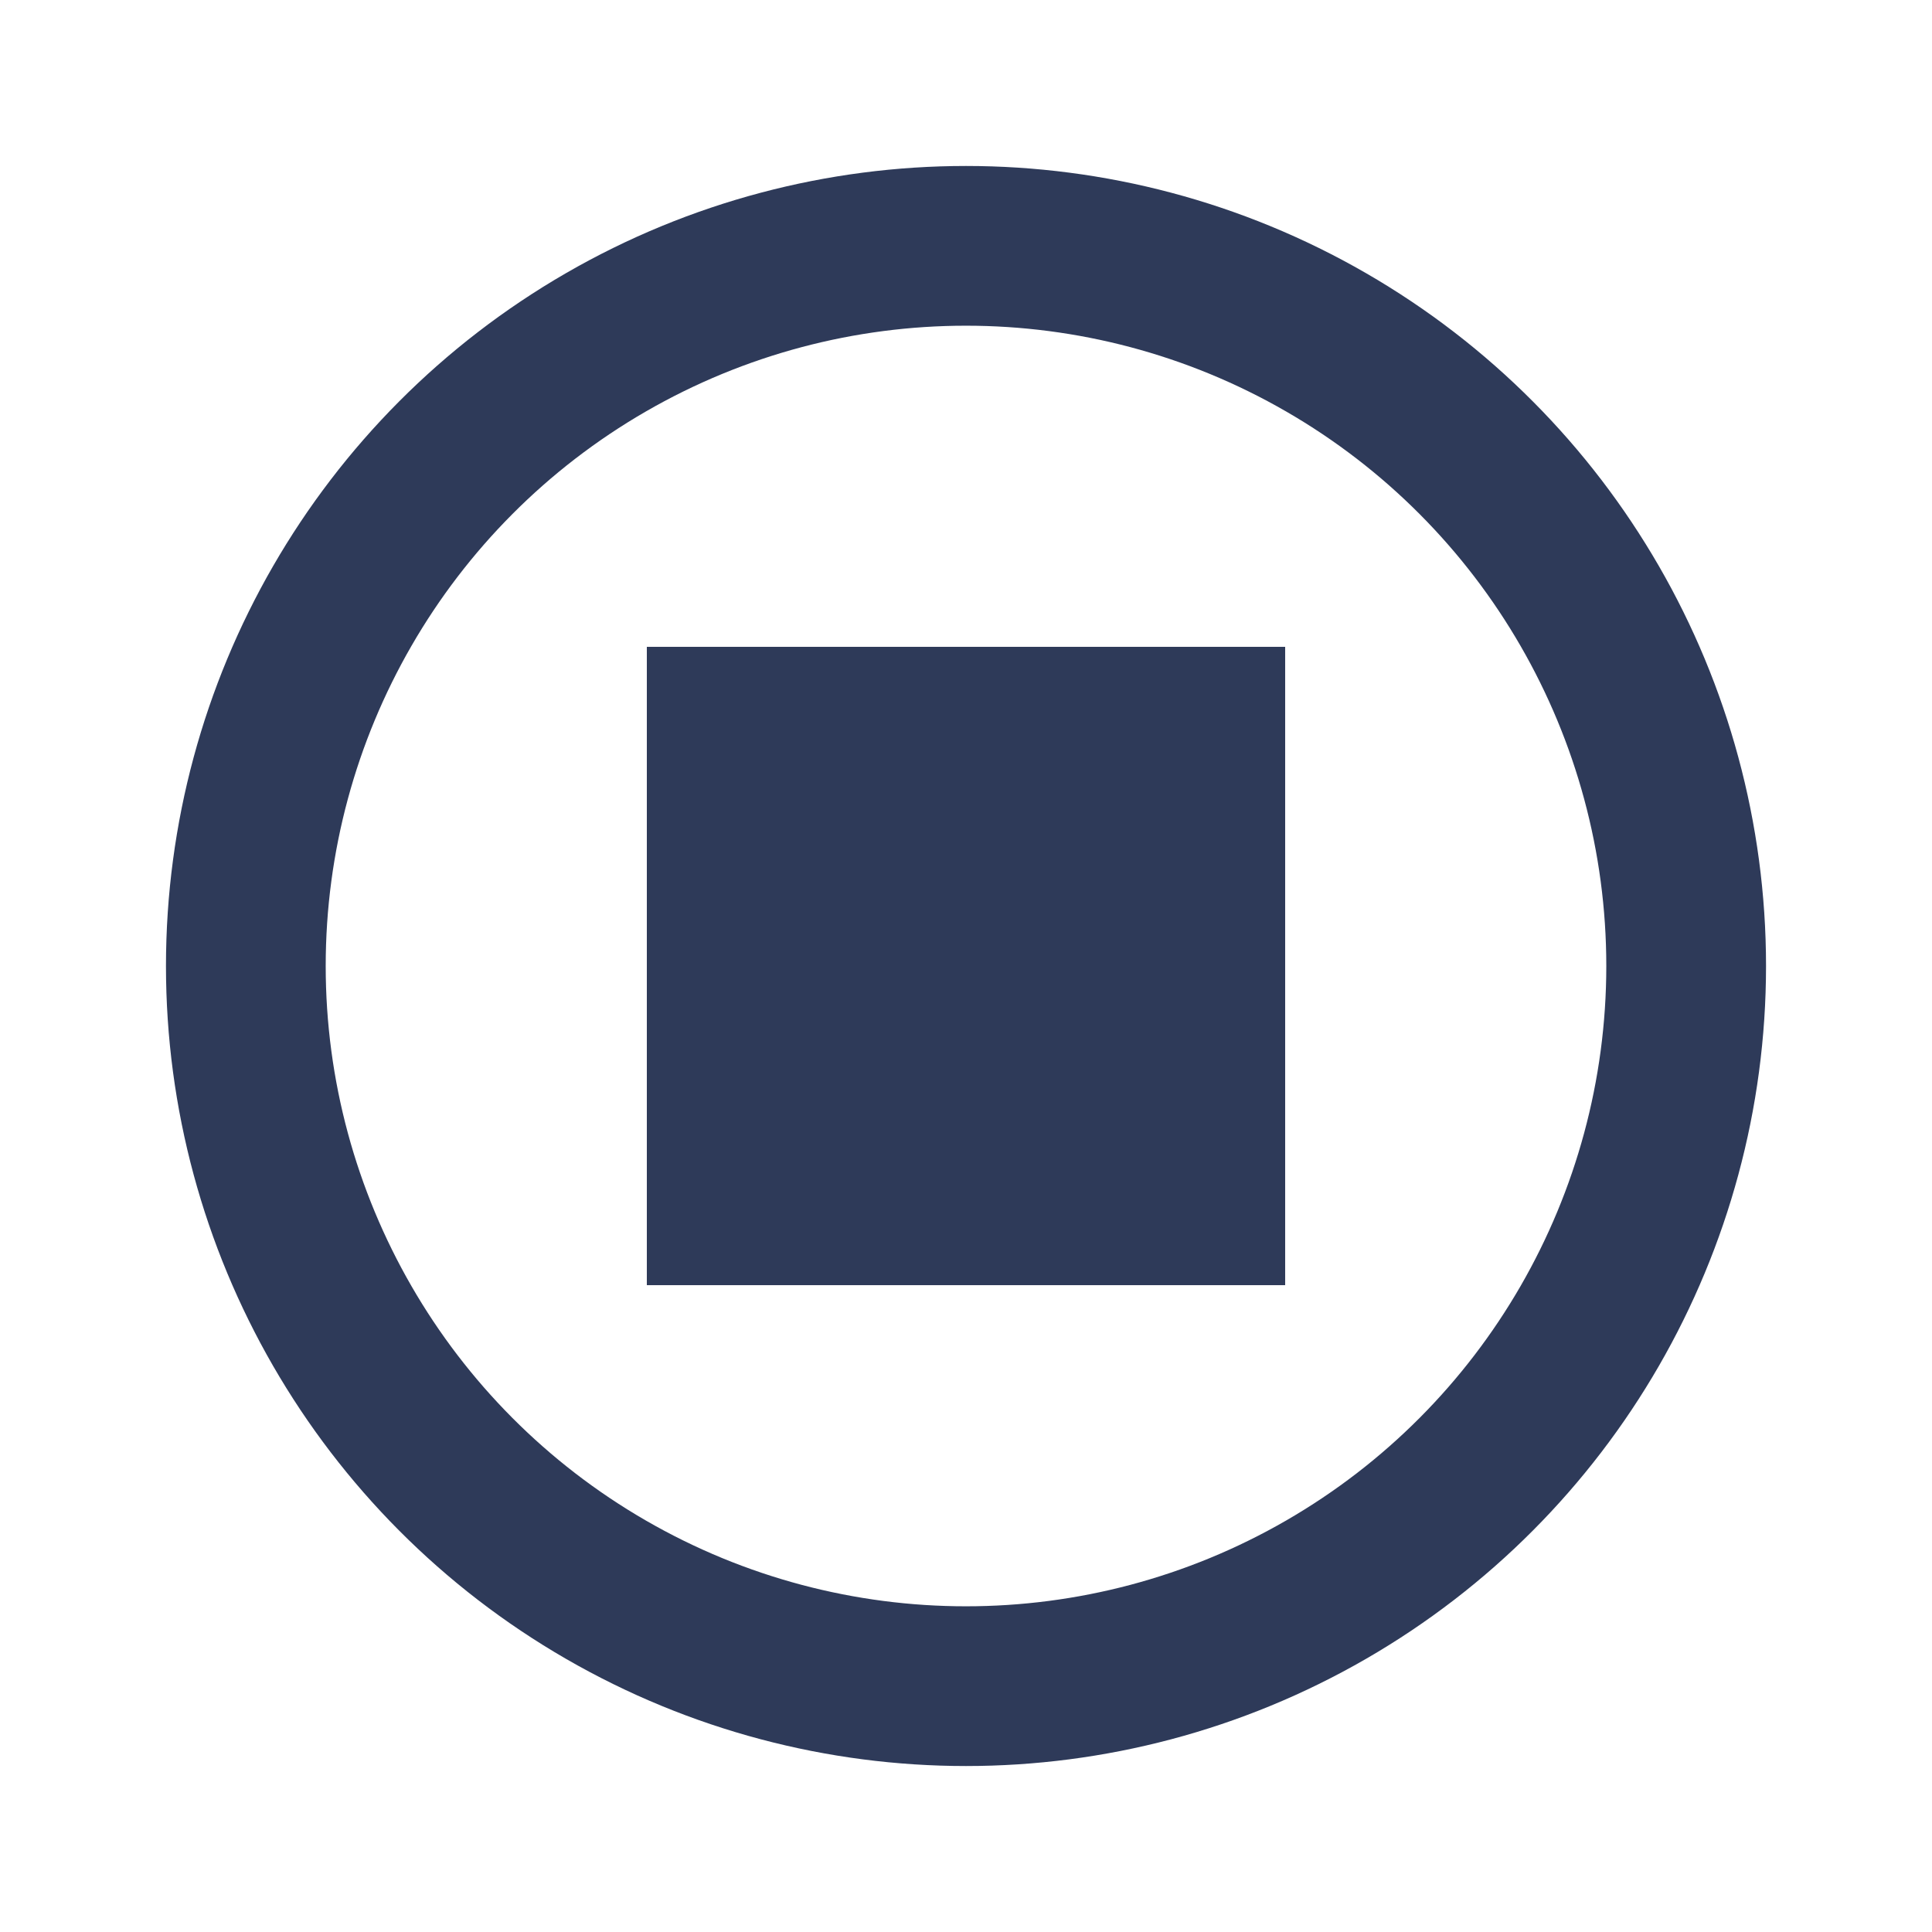 <svg width="24" height="24" version="1.1" viewBox="0 0 6.35 6.35" xmlns="http://www.w3.org/2000/svg">
 <ellipse cx="3.175" cy="3.175" rx="2.367" ry="2.367" fill="none" stroke="#2e3a59" stroke-width=".525"/>
 <rect x="2.126" y="2.126" width="2.098" height="2.098" fill="#2e3a59" fill-rule="evenodd" stroke-width="0"/>
</svg>
